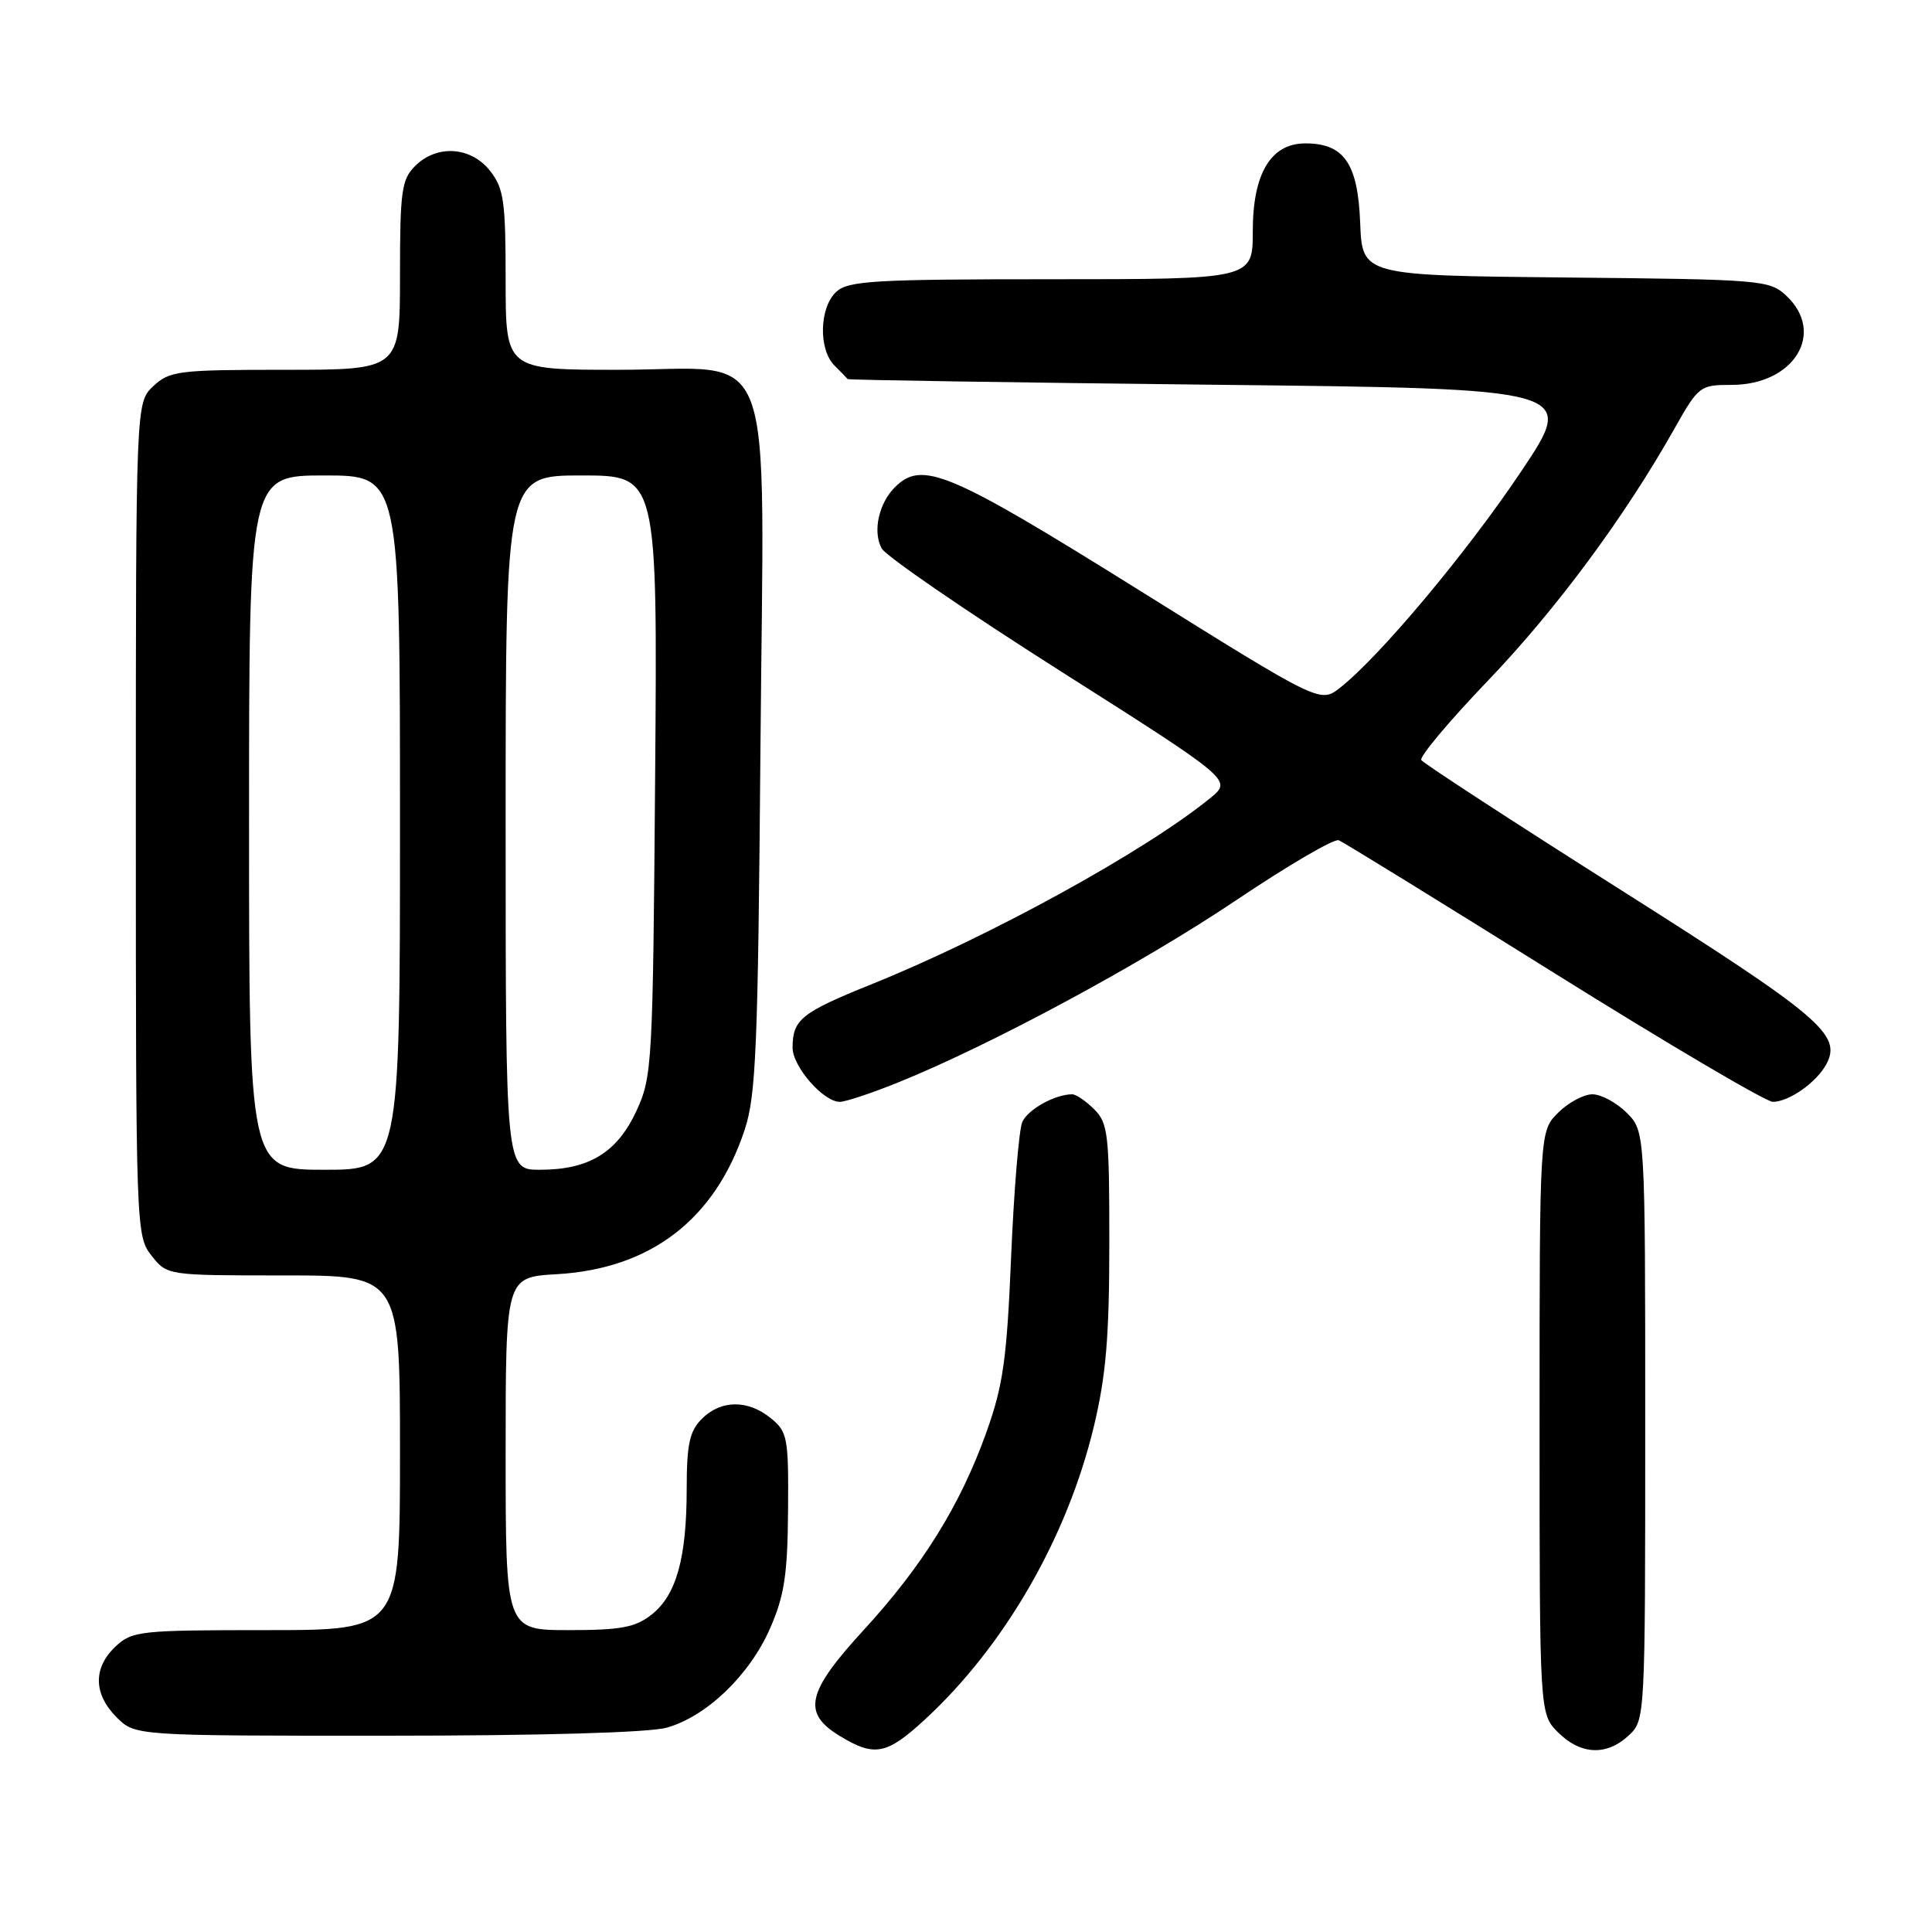 <?xml version="1.0" encoding="UTF-8" standalone="no"?>
<!DOCTYPE svg PUBLIC "-//W3C//DTD SVG 1.1//EN" "http://www.w3.org/Graphics/SVG/1.1/DTD/svg11.dtd" >
<svg xmlns="http://www.w3.org/2000/svg" xmlns:xlink="http://www.w3.org/1999/xlink" version="1.1" viewBox="0 0 256 256">
 <g >
 <path fill="currentColor"
d=" M 122.56 227.84 C 133.12 218.10 141.43 203.69 144.95 188.98 C 146.55 182.32 146.99 177.12 146.99 164.75 C 147.00 150.33 146.83 148.83 145.00 147.00 C 143.90 145.90 142.58 145.00 142.07 145.00 C 139.80 145.00 136.20 147.00 135.46 148.67 C 135.02 149.68 134.35 157.70 133.98 166.50 C 133.41 180.14 132.92 183.58 130.70 189.79 C 127.25 199.43 122.27 207.46 114.43 216.00 C 106.88 224.23 106.26 226.97 111.25 230.01 C 115.88 232.83 117.47 232.53 122.56 227.84 Z  M 215.81 229.96 C 217.99 227.93 218.00 227.75 218.00 188.92 C 218.00 149.91 218.00 149.91 215.55 147.45 C 214.20 146.10 212.15 145.00 211.00 145.00 C 209.85 145.00 207.80 146.10 206.45 147.45 C 204.00 149.91 204.00 149.91 204.00 188.50 C 204.00 227.09 204.00 227.09 206.45 229.55 C 209.44 232.53 212.89 232.69 215.81 229.96 Z  M 88.32 228.93 C 93.61 227.46 99.33 221.97 102.05 215.74 C 103.93 211.44 104.36 208.64 104.42 200.17 C 104.50 190.47 104.35 189.72 102.14 187.92 C 99.09 185.44 95.52 185.48 93.00 188.00 C 91.37 189.63 91.00 191.34 90.99 197.25 C 90.99 206.46 89.62 211.37 86.33 213.95 C 84.18 215.64 82.28 216.00 75.37 216.00 C 67.00 216.00 67.00 216.00 67.00 192.61 C 67.00 169.23 67.00 169.23 73.75 168.84 C 86.21 168.13 94.74 161.59 98.67 149.71 C 100.18 145.16 100.44 138.78 100.76 99.47 C 101.21 43.55 103.25 49.00 81.93 49.00 C 67.00 49.00 67.00 49.00 67.00 37.13 C 67.00 26.65 66.76 24.96 64.93 22.63 C 62.39 19.41 57.88 19.12 55.00 22.00 C 53.21 23.79 53.00 25.33 53.00 36.50 C 53.00 49.00 53.00 49.00 37.81 49.00 C 23.60 49.00 22.48 49.14 20.31 51.17 C 18.00 53.35 18.00 53.35 18.00 108.54 C 18.00 162.86 18.03 163.77 20.07 166.37 C 22.15 169.00 22.15 169.00 37.57 169.00 C 53.00 169.00 53.00 169.00 53.00 192.50 C 53.00 216.00 53.00 216.00 35.31 216.00 C 18.53 216.00 17.51 216.11 15.31 218.17 C 12.32 220.99 12.37 224.46 15.45 227.55 C 17.91 230.00 17.91 230.00 51.20 229.99 C 71.59 229.99 85.98 229.58 88.32 228.93 Z  M 119.08 143.40 C 131.41 138.41 151.27 127.70 163.73 119.33 C 170.63 114.69 176.78 111.09 177.39 111.34 C 178.00 111.58 190.82 119.48 205.88 128.89 C 220.94 138.30 234.01 146.00 234.91 146.00 C 237.04 146.00 240.71 143.42 242.00 141.01 C 244.09 137.10 241.22 134.68 214.86 117.98 C 200.54 108.92 188.60 101.14 188.33 100.71 C 188.06 100.28 192.03 95.54 197.17 90.18 C 206.23 80.72 215.28 68.50 221.90 56.75 C 225.06 51.15 225.26 51.00 229.44 51.00 C 237.72 51.00 241.95 44.12 236.70 39.19 C 234.48 37.11 233.50 37.02 207.45 36.77 C 180.50 36.50 180.50 36.50 180.23 29.50 C 179.92 21.64 178.09 19.00 172.96 19.00 C 168.39 19.00 166.00 23.00 166.00 30.63 C 166.00 37.00 166.00 37.00 139.33 37.00 C 115.91 37.00 112.43 37.20 110.83 38.65 C 108.57 40.70 108.42 46.28 110.57 48.43 C 111.44 49.29 112.22 50.10 112.32 50.23 C 112.42 50.35 134.19 50.69 160.71 50.98 C 208.91 51.50 208.91 51.50 201.54 62.50 C 194.35 73.23 182.81 87.01 177.56 91.13 C 174.94 93.19 174.94 93.19 150.76 78.09 C 125.66 62.43 122.17 60.97 118.57 64.57 C 116.43 66.71 115.62 70.43 116.82 72.66 C 117.36 73.67 128.03 81.00 140.54 88.94 C 163.27 103.37 163.27 103.37 160.39 105.73 C 151.80 112.75 131.15 124.11 115.48 130.42 C 106.16 134.18 105.04 135.08 105.02 138.80 C 105.00 141.30 109.09 146.00 111.28 146.00 C 112.04 146.00 115.55 144.83 119.08 143.40 Z  M 33.00 109.00 C 33.00 63.00 33.00 63.00 43.00 63.00 C 53.00 63.00 53.00 63.00 53.00 109.00 C 53.00 155.00 53.00 155.00 43.00 155.00 C 33.00 155.00 33.00 155.00 33.00 109.00 Z  M 67.00 109.00 C 67.00 63.00 67.00 63.00 77.06 63.00 C 87.12 63.00 87.12 63.00 86.81 102.75 C 86.51 141.04 86.42 142.67 84.34 147.18 C 81.78 152.72 78.05 155.00 71.55 155.00 C 67.00 155.00 67.00 155.00 67.00 109.00 Z "/>
</g>
</svg>